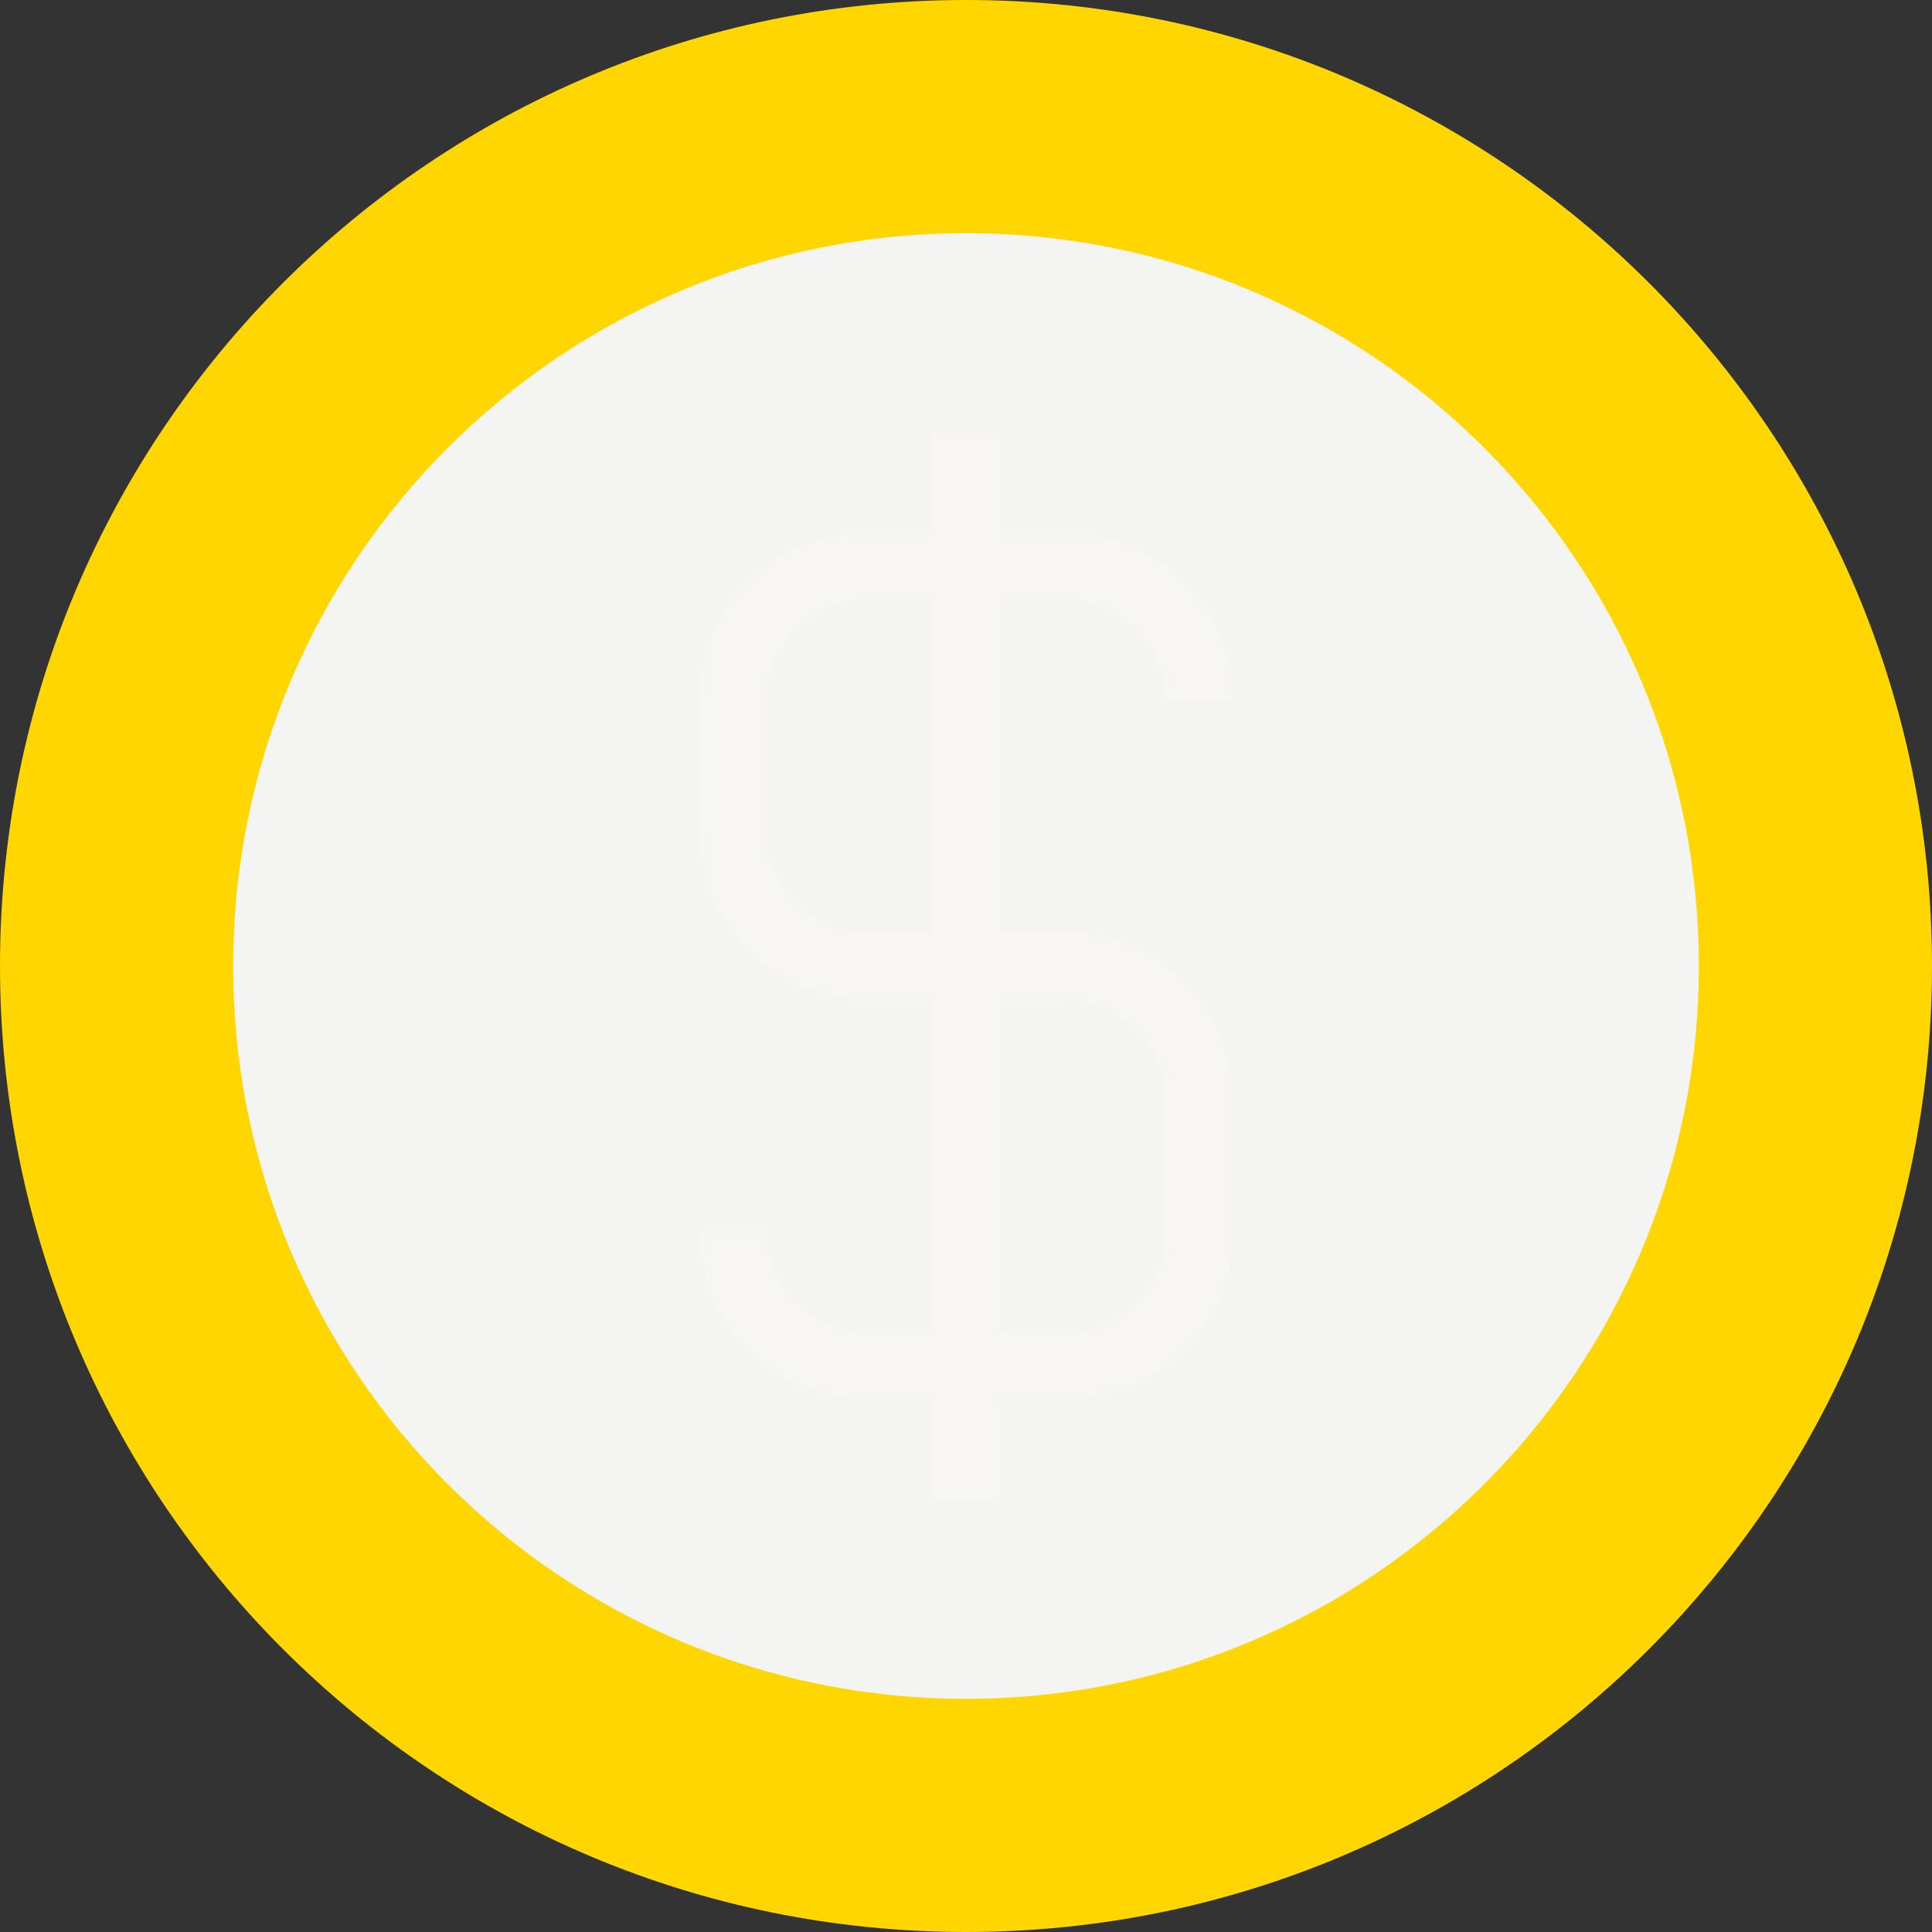 <?xml version="1.0"?>
<svg xmlns="http://www.w3.org/2000/svg" height="512px" viewBox="0 0 464 464" width="512px" class=""><rect x="0" y="0" width="464" height="464" fill="#333333" stroke="none"/><g><path d="m464 232c0 128.129-103.871 232-232 232s-232-103.871-232-232 103.871-232 232-232 232 103.871 232 232zm0 0" fill="#ee8700" data-original="#EE8700" class="" style="fill:#FFD600" data-old_color="#EE8700"/><path d="m408 232c0 97.203-78.797 176-176 176s-176-78.797-176-176 78.797-176 176-176 176 78.797 176 176zm0 0" fill="#ffda44" data-original="#FFDA44" class="" style="fill:#F4F4F3" data-old_color="#F0EFEA"/><path d="m256 224h-16v-80h16c13.254 0 24 10.746 24 24h16c-.027-22.082-17.918-39.973-40-40h-16v-24h-16v24h-16c-22.082.027-39.973 17.918-40 40v32c.027 22.082 17.918 39.973 40 40h16v80h-16c-13.254 0-24-10.746-24-24h-16c.027 22.082 17.918 39.973 40 40h16v24h16v-24h16c22.082-.027 39.973-17.918 40-40v-32c-.027-22.082-17.918-39.973-40-40zm-48 0c-13.254 0-24-10.746-24-24v-32c0-13.254 10.746-24 24-24h16v80zm72 72c0 13.254-10.746 24-24 24h-16v-80h16c13.254 0 24 10.746 24 24zm0 0" fill="#ffa733" data-original="#FFA733" class="active-path" style="fill:#F7F6F5" data-old_color="#EEE6DA"/></g> </svg>
